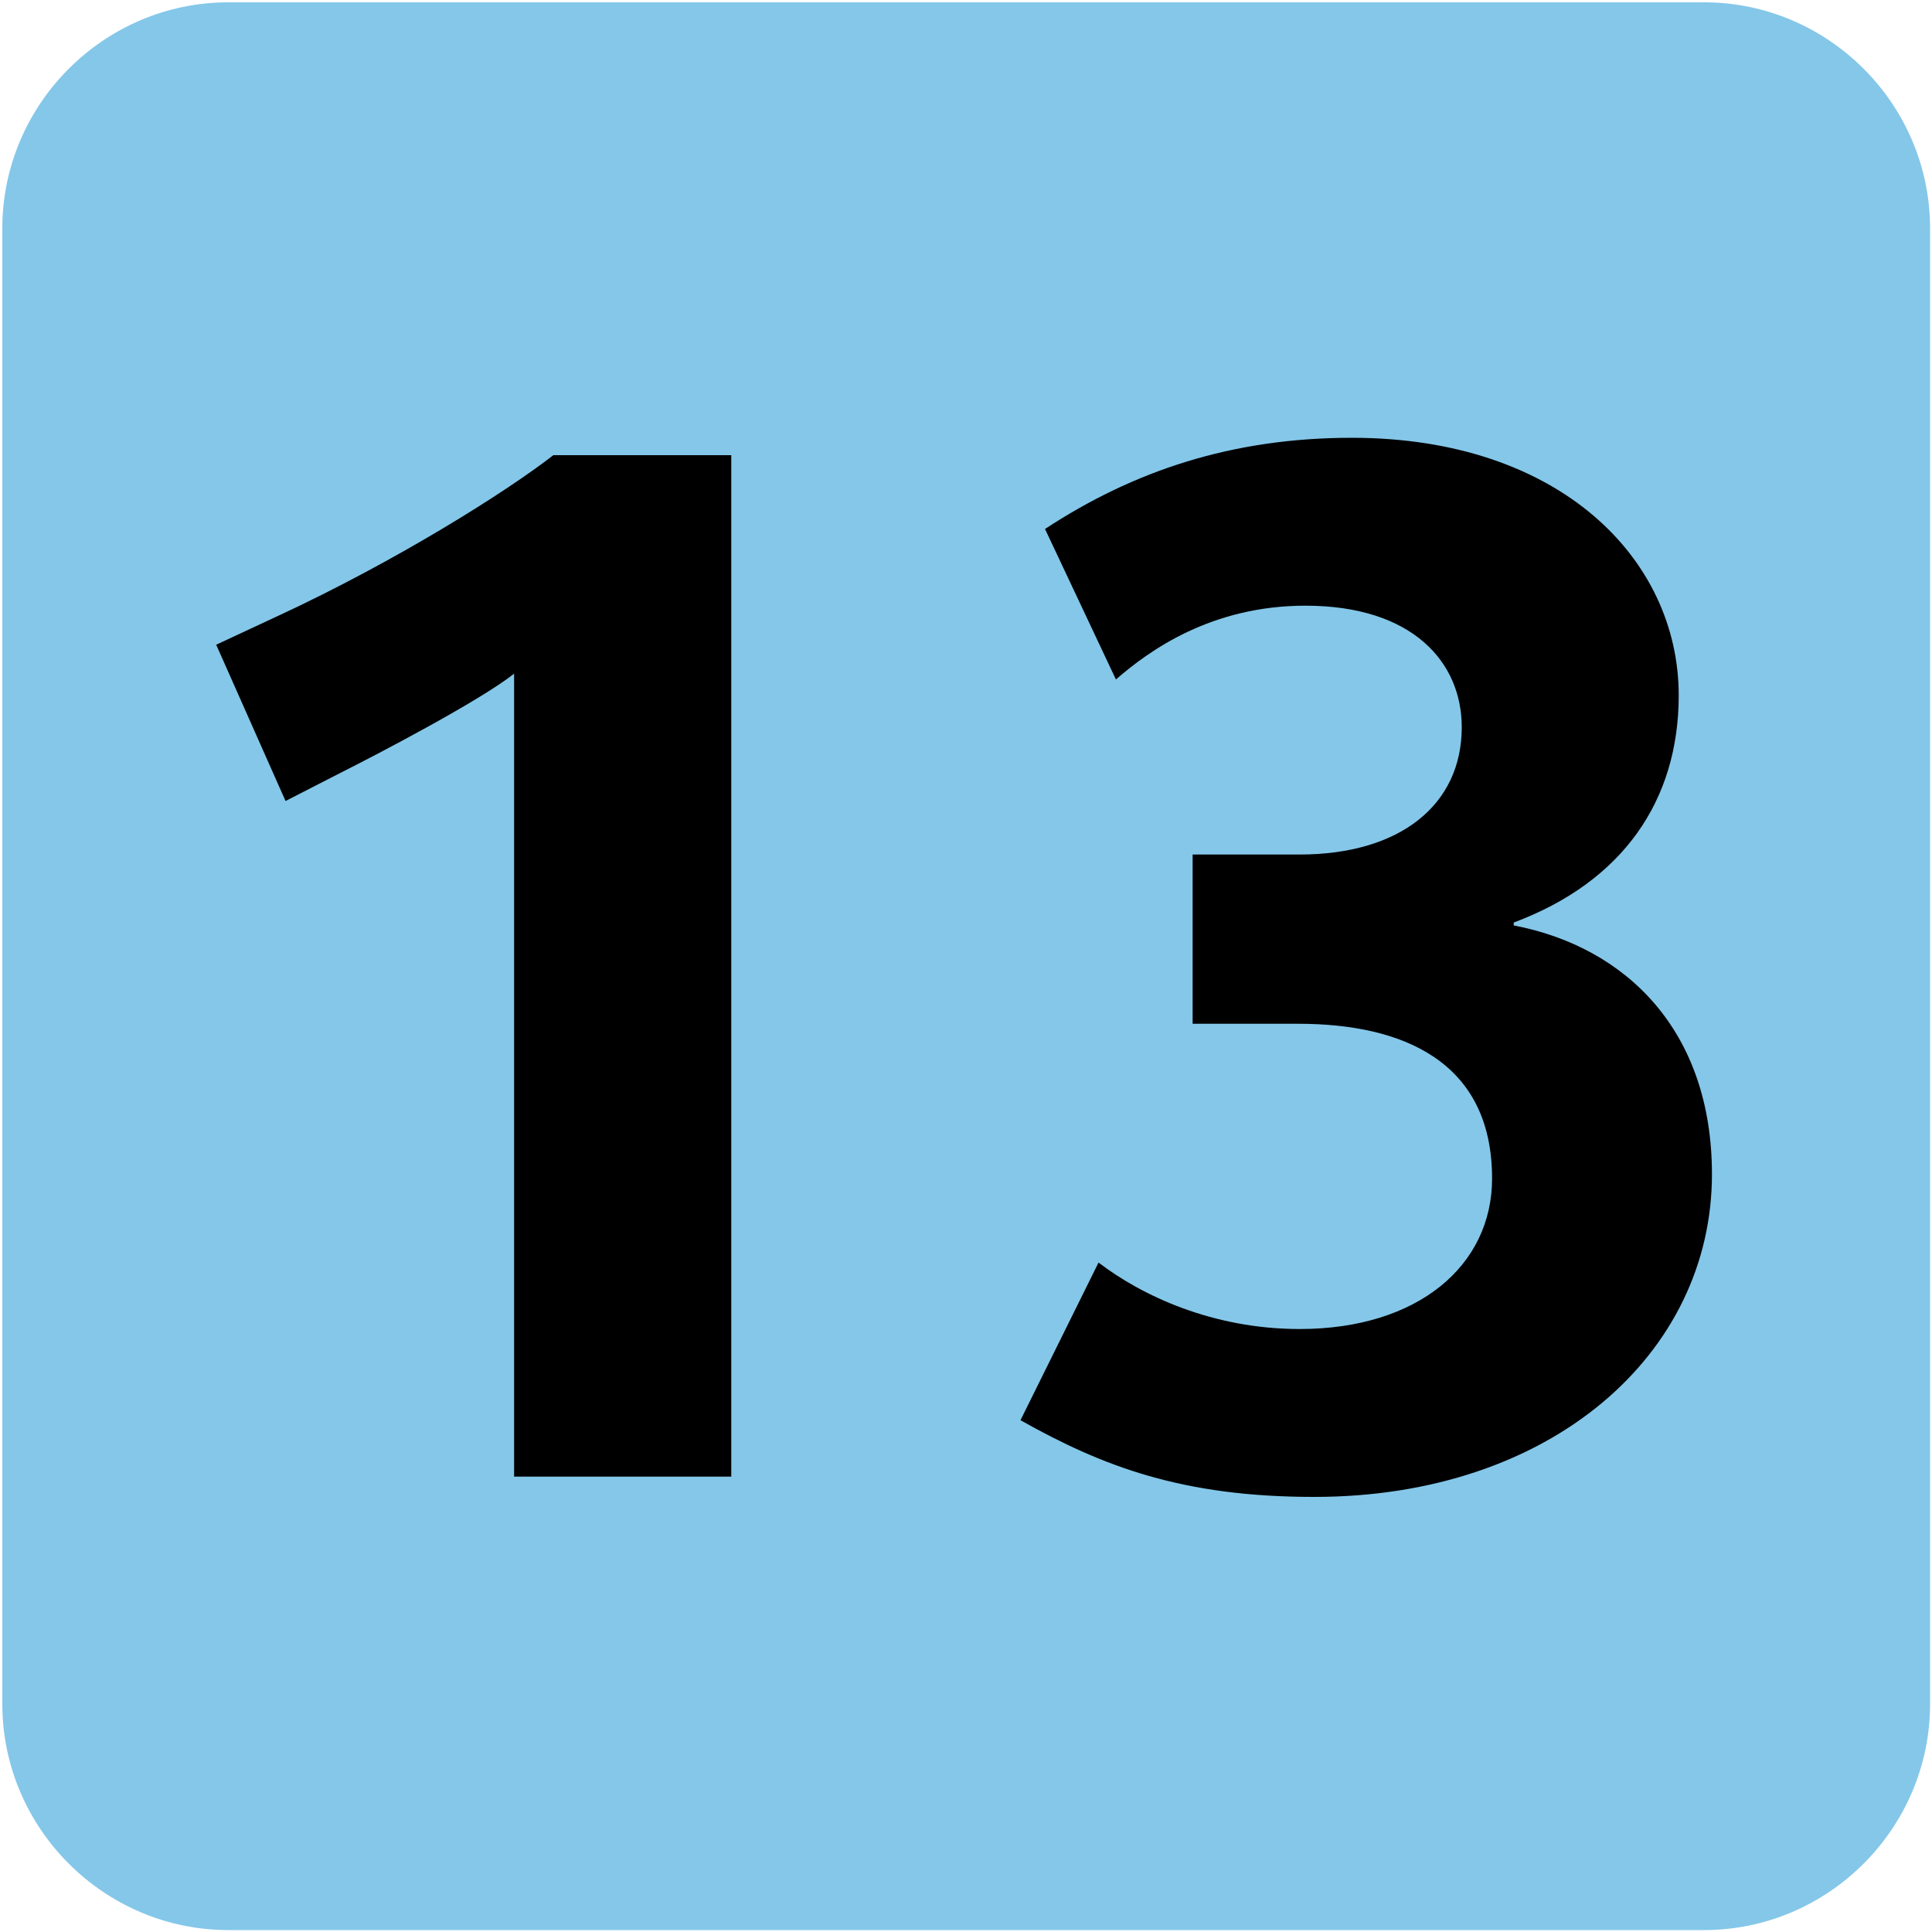 <svg xmlns="http://www.w3.org/2000/svg" width="1000" height="1000"><path fill="#84C7E9" d="M882,999H118.2c-64.3,0-117-52.7-117-117V118.2c0-64.3,52.7-117,117-117H882c64.3,0,117,52.7,117,117V882,C999,946.3,946.3,999,882,999z"/><path d="M266.1,764.3V348.7c-18,14.2-71.1,41.9-90.6,51.7l-27.7,14.2l-35.9-80.9l32.2-15c61.4-28.5,118.3-64.4,142.3-83.1h92.1,v528.7H266.1z"/><path d="M680.2,774.8c-68.1,0-109.3-15.7-152-39.7l40.4-81.6c22.5,17.2,59.2,34.4,104.1,34.4c61.4,0,99.6-33,99.6-77.9,c0-60.7-46.4-80.1-100.3-80.1h-54.7v-87.6h55.4c51.7,0,83.9-25.5,83.9-65.9c0-33.7-25.5-62.9-80.9-62.9,c-48.7,0-80.9,23.2-98.1,38.2l-36.7-77.9c45.7-30,96.6-47.2,158.8-47.2c107.8,0,169.2,62.9,169.2,133.3,c0,54.7-29.2,96.6-85.4,117.6v1.5c58.4,11.2,102.6,54.7,102.6,128.8C886.1,700.7,803,774.8,680.2,774.8z"/></svg>